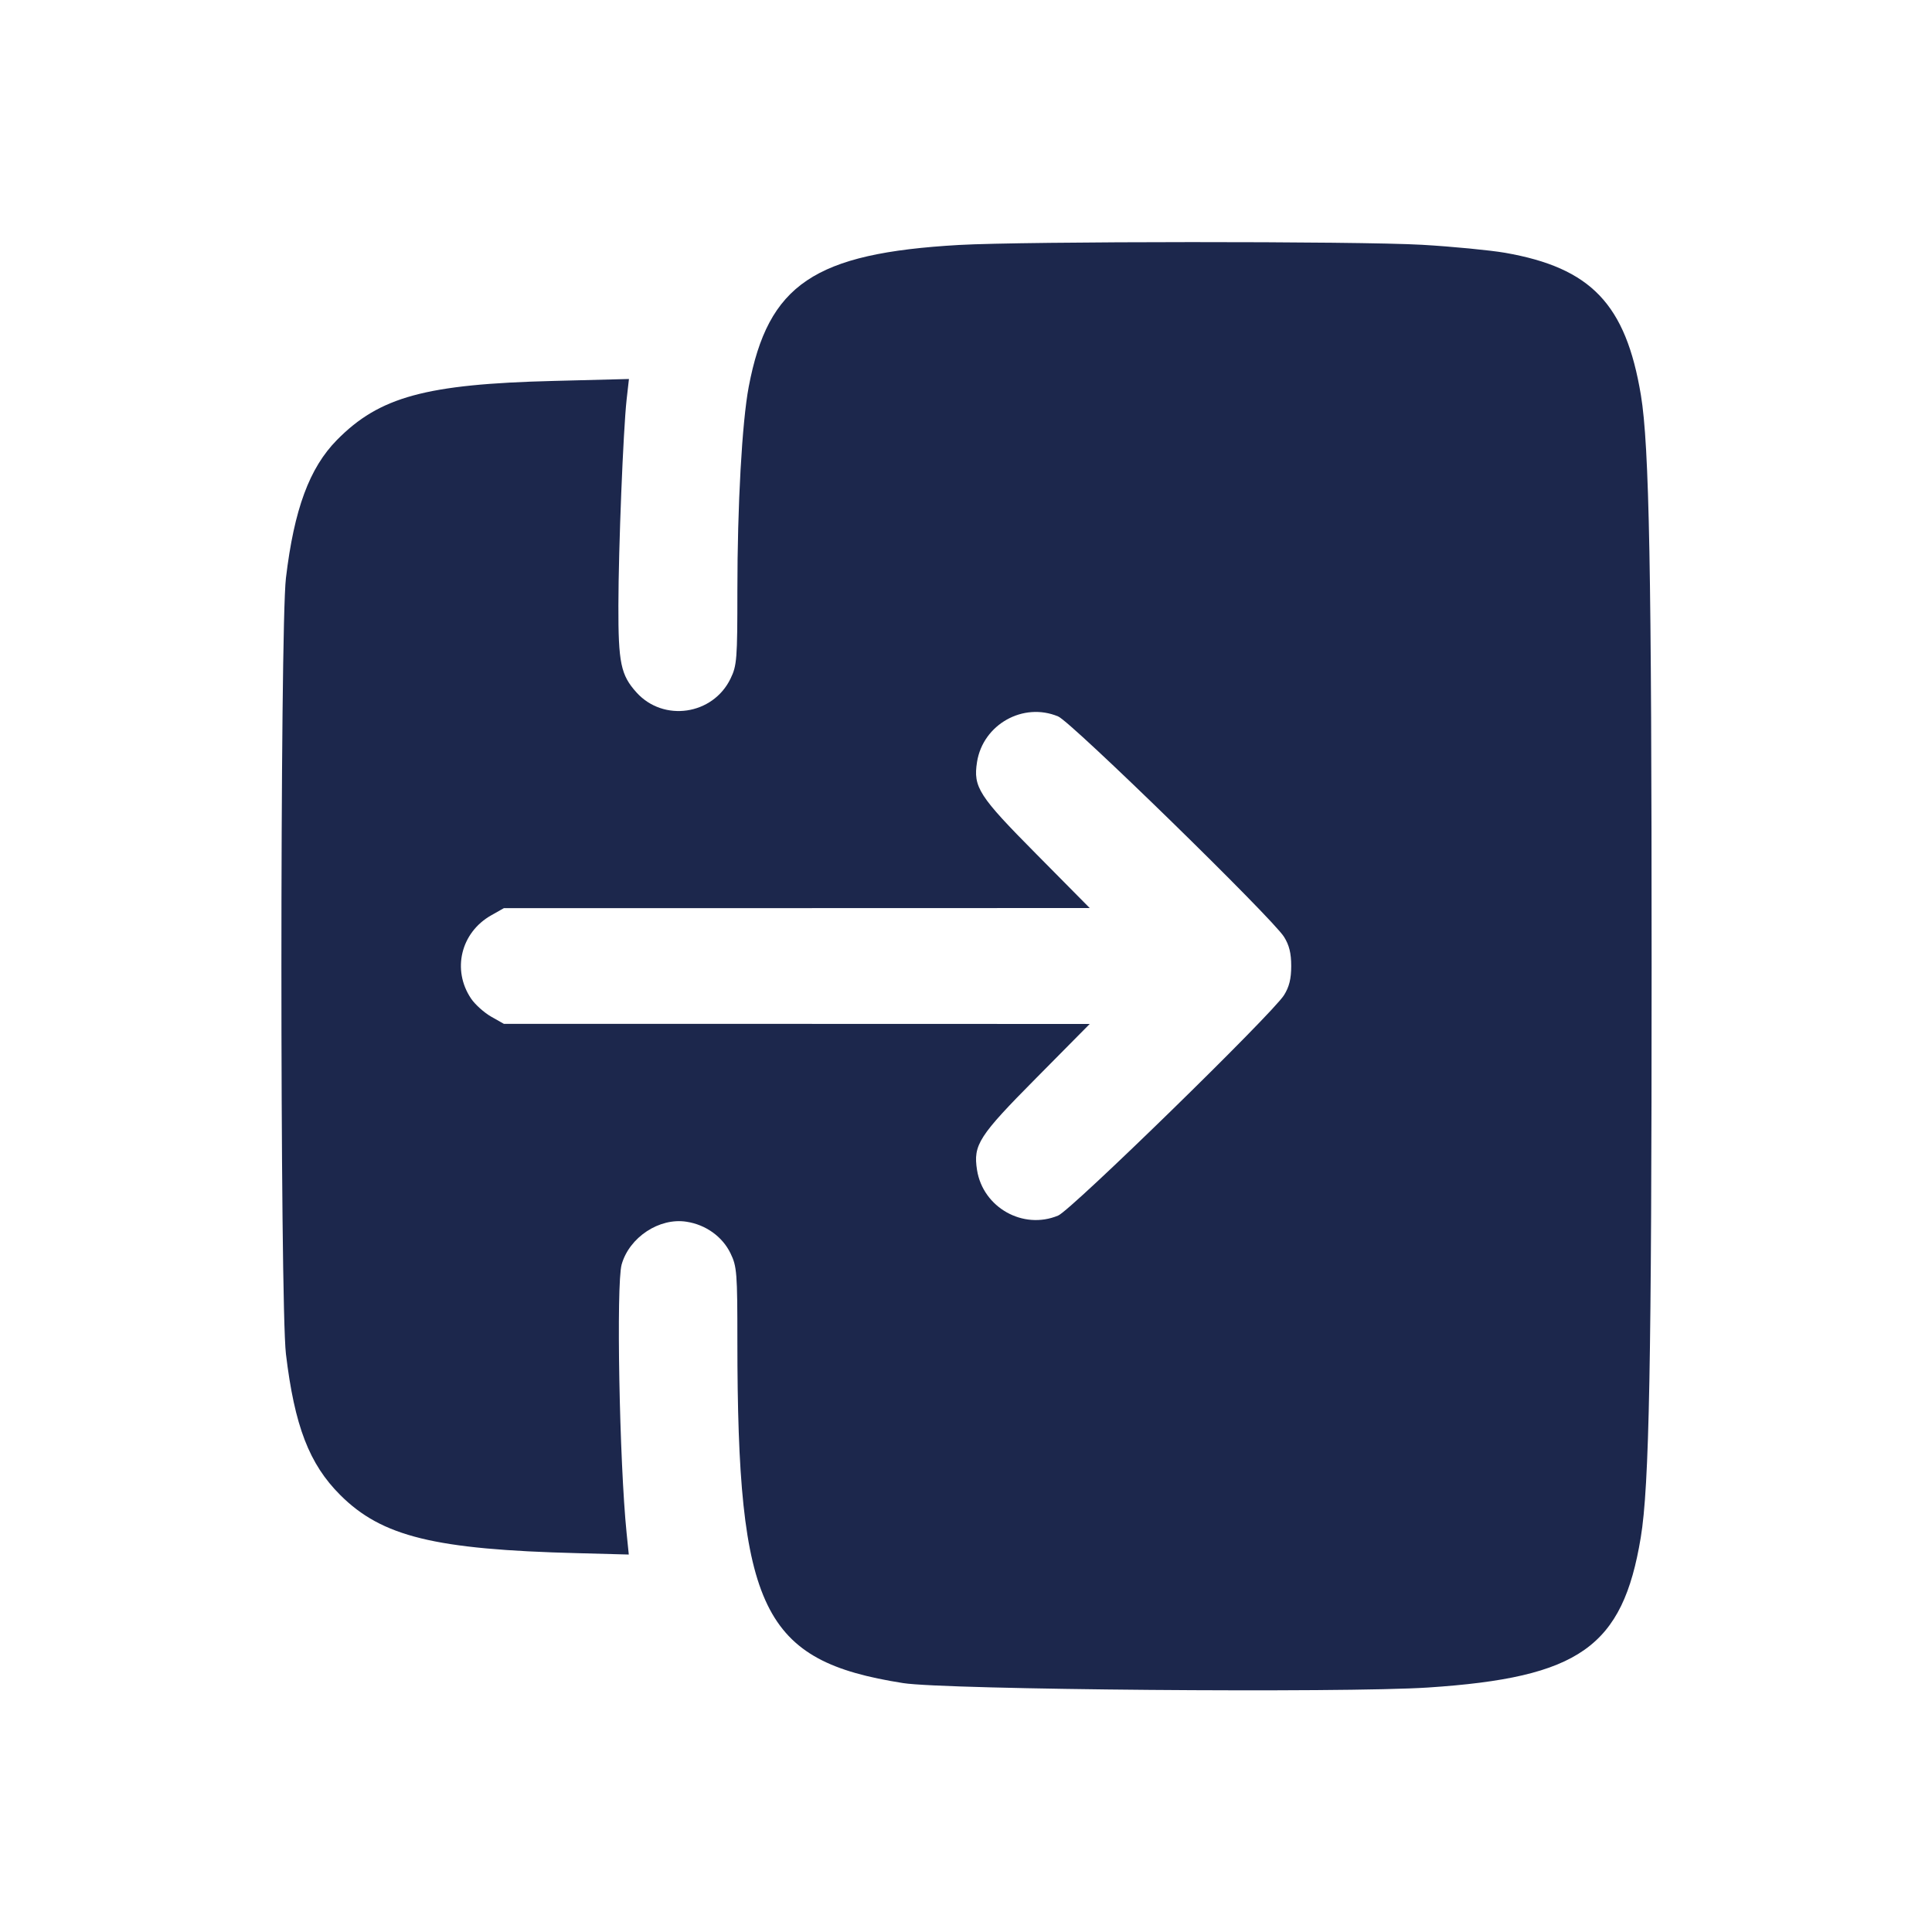 <svg width="24" height="24" viewBox="0 0 24 24" fill="none" xmlns="http://www.w3.org/2000/svg"><path d="M11.913 3.043 C 10.113 3.146,9.543 3.531,9.301 4.804 C 9.218 5.242,9.160 6.279,9.160 7.337 C 9.160 8.190,9.154 8.267,9.075 8.430 C 8.856 8.883,8.242 8.973,7.907 8.602 C 7.712 8.386,7.680 8.235,7.682 7.520 C 7.683 6.814,7.742 5.346,7.784 4.964 L 7.813 4.708 6.876 4.732 C 5.291 4.772,4.714 4.929,4.186 5.465 C 3.844 5.812,3.654 6.325,3.552 7.180 C 3.477 7.816,3.477 16.184,3.552 16.820 C 3.659 17.714,3.841 18.187,4.227 18.572 C 4.744 19.088,5.400 19.249,7.175 19.294 L 7.811 19.311 7.784 19.045 C 7.694 18.159,7.654 15.957,7.722 15.709 C 7.817 15.370,8.191 15.123,8.529 15.177 C 8.769 15.214,8.975 15.363,9.075 15.570 C 9.154 15.733,9.160 15.810,9.160 16.663 C 9.161 20.001,9.467 20.632,11.219 20.908 C 11.745 20.991,16.687 21.032,17.740 20.963 C 19.620 20.839,20.157 20.461,20.382 19.100 C 20.488 18.463,20.517 16.921,20.517 12.000 C 20.517 7.097,20.488 5.537,20.384 4.909 C 20.196 3.778,19.765 3.327,18.695 3.140 C 18.507 3.108,18.045 3.063,17.667 3.041 C 16.875 2.995,12.725 2.997,11.913 3.043 M13.145 8.900 C 13.307 8.967,15.804 11.404,15.950 11.637 C 16.015 11.740,16.040 11.841,16.040 12.000 C 16.040 12.159,16.015 12.260,15.950 12.363 C 15.804 12.596,13.307 15.033,13.145 15.100 C 12.711 15.282,12.211 15.001,12.137 14.534 C 12.088 14.221,12.157 14.113,12.874 13.390 L 13.537 12.720 9.898 12.719 L 6.260 12.719 6.101 12.629 C 6.014 12.579,5.902 12.479,5.852 12.405 C 5.612 12.049,5.724 11.585,6.101 11.371 L 6.260 11.281 9.898 11.281 L 13.537 11.280 12.874 10.610 C 12.157 9.887,12.088 9.779,12.137 9.466 C 12.211 8.999,12.711 8.718,13.145 8.900 " fill="#1C274C" stroke="none" fill-rule="evenodd"></path></svg>